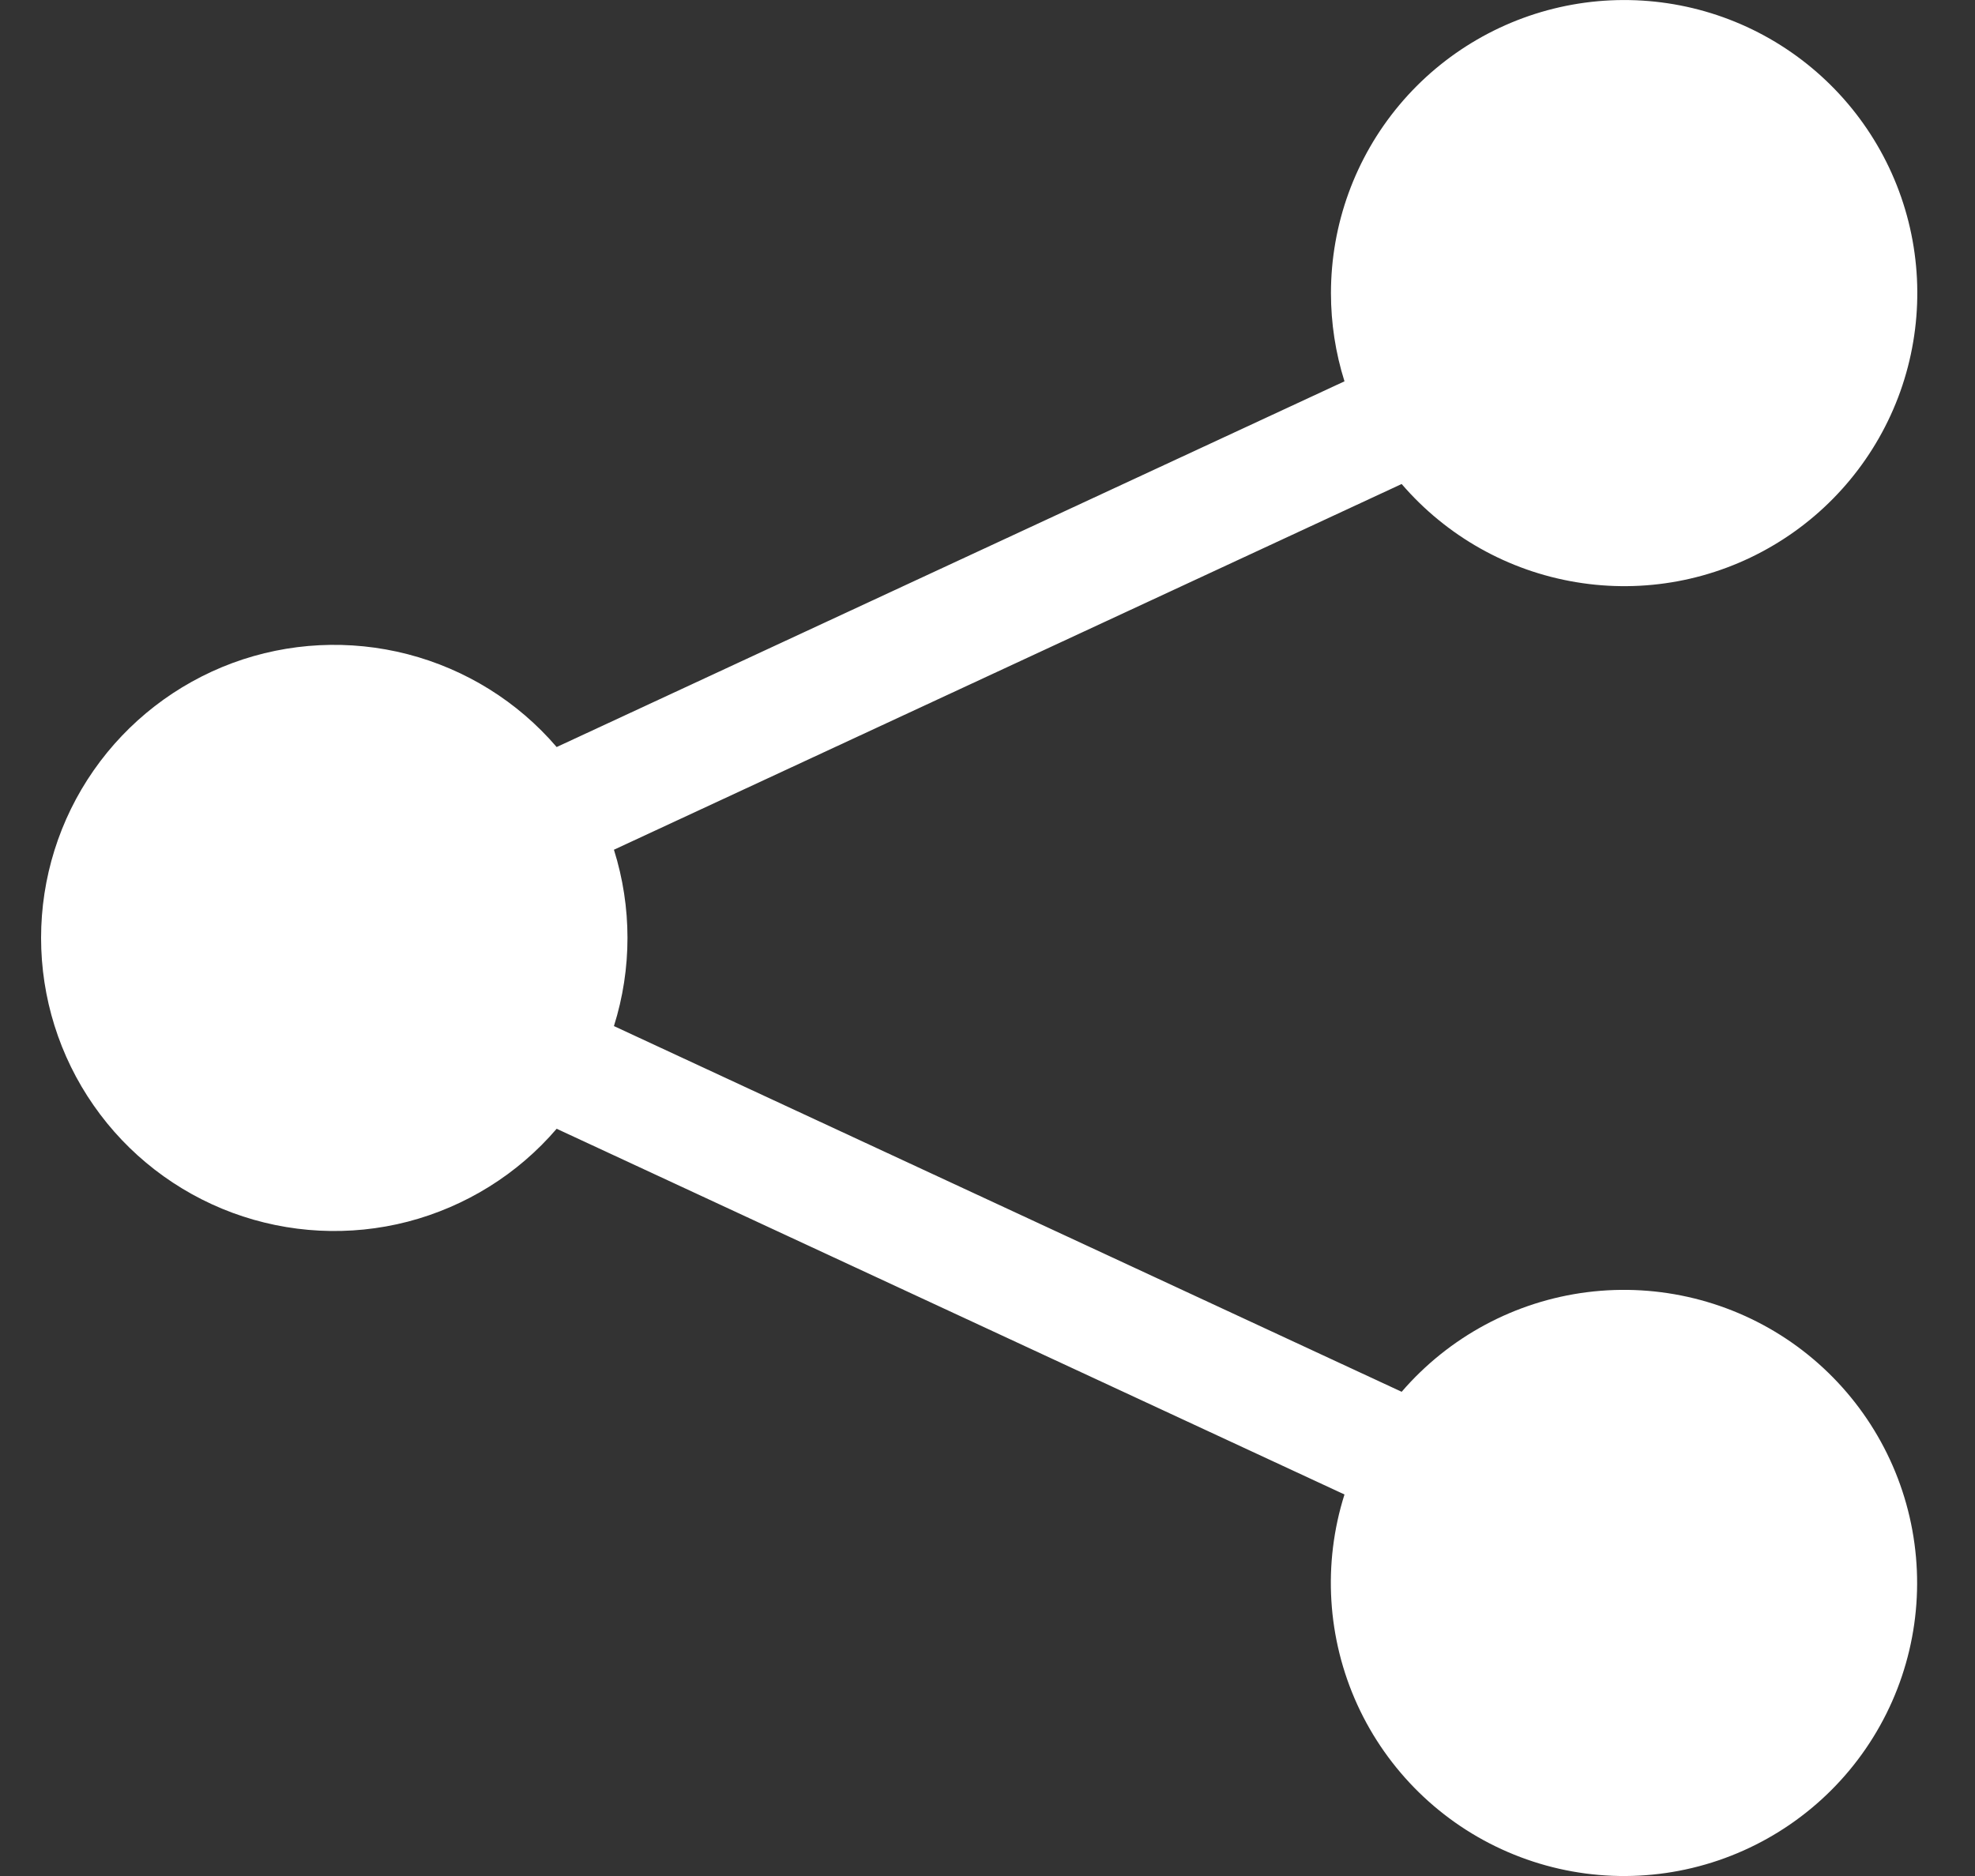 <svg width="20" height="19" viewBox="0 0 20 19" fill="none" xmlns="http://www.w3.org/2000/svg">
<rect x="0" y="0" width="20" height="19" fill="#333333" stroke="none"/>
<path d="M13.478 2.969C13.478 2.272 13.723 1.598 14.17 1.064C14.617 0.53 15.238 0.17 15.923 0.047C16.609 -0.076 17.316 0.046 17.92 0.391C18.525 0.737 18.989 1.284 19.231 1.937C19.473 2.59 19.477 3.308 19.244 3.964C19.01 4.62 18.553 5.173 17.953 5.526C17.353 5.88 16.647 6.011 15.96 5.896C15.273 5.782 14.648 5.43 14.194 4.902L6.217 8.606C6.4 9.187 6.4 9.811 6.217 10.392L14.194 14.096C14.674 13.539 15.344 13.179 16.073 13.087C16.803 12.995 17.541 13.177 18.144 13.597C18.747 14.018 19.173 14.648 19.338 15.365C19.503 16.081 19.397 16.834 19.039 17.476C18.681 18.119 18.097 18.605 17.401 18.842C16.704 19.079 15.945 19.049 15.269 18.757C14.594 18.466 14.051 17.934 13.745 17.265C13.44 16.596 13.393 15.838 13.615 15.136L5.637 11.432C5.243 11.892 4.716 12.22 4.129 12.373C3.542 12.525 2.922 12.493 2.354 12.283C1.785 12.072 1.294 11.693 0.948 11.195C0.601 10.697 0.416 10.105 0.416 9.499C0.416 8.893 0.601 8.301 0.948 7.803C1.294 7.306 1.785 6.926 2.354 6.715C2.922 6.505 3.542 6.474 4.129 6.626C4.716 6.778 5.243 7.106 5.637 7.566L13.615 3.862C13.524 3.573 13.478 3.272 13.478 2.969Z" fill="white"/>
</svg>
